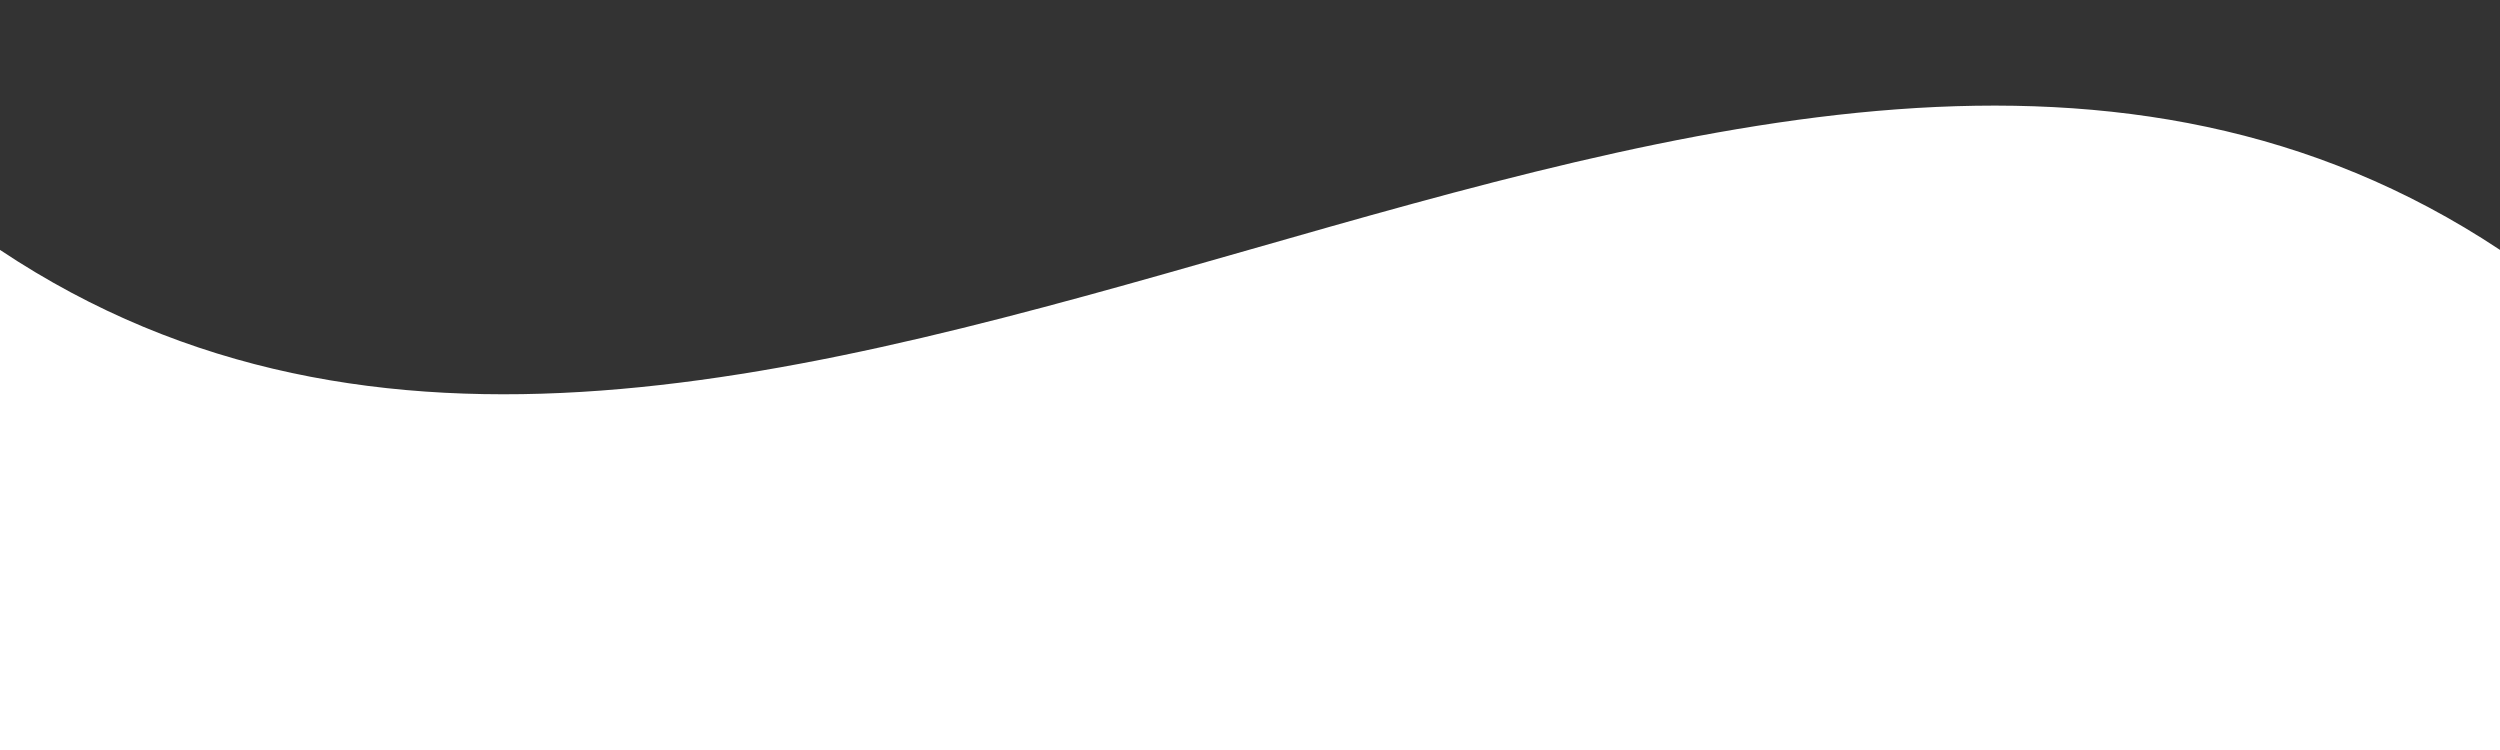 <svg xmlns="http://www.w3.org/2000/svg" preserveAspectRatio="none" viewBox="0 0 500 150"  width="100%">
    <rect x="0" y="0" width="500" height="150" fill="#333333" stroke="none"/>
    <path d="M0.00,49.98 C150.00,150.00 349.20,-50.00 500.00,49.98 L500.00,150.00 L0.00,150.00 Z"
        style="stroke: none; fill: #fff;">
    </path>
</svg>